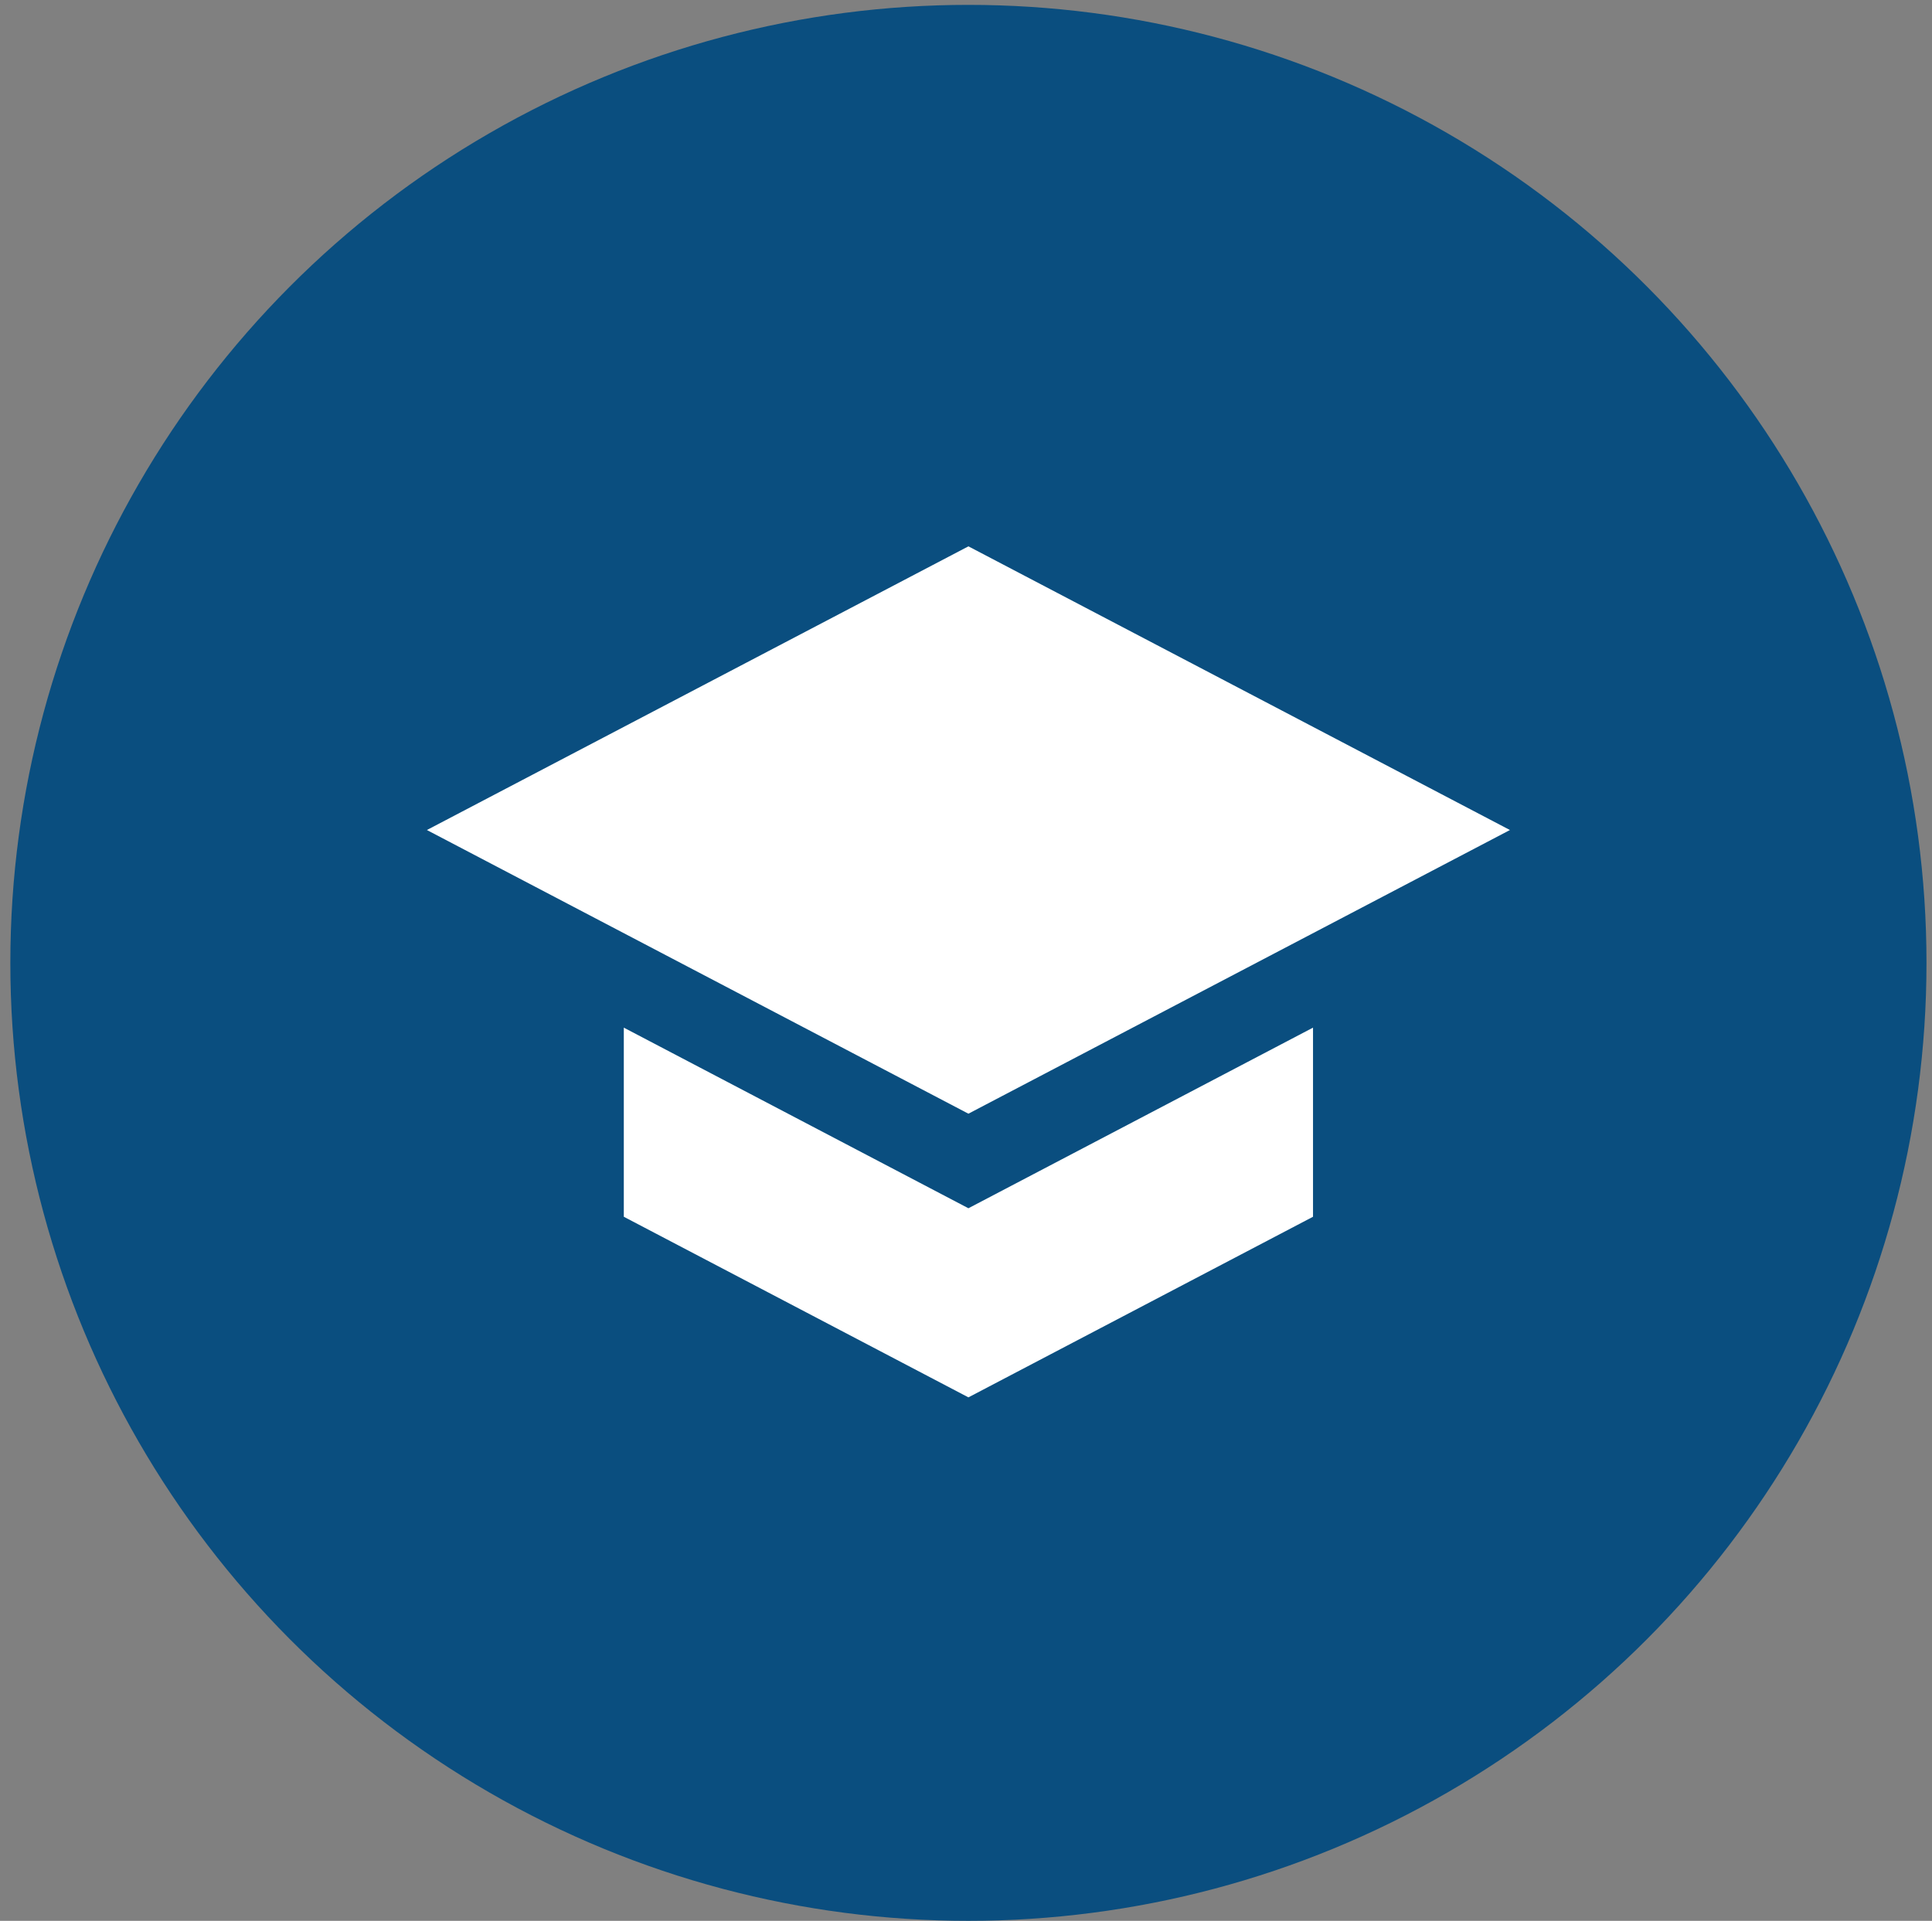 <svg width="176" height="175" viewBox="0 0 176 175" fill="none" xmlns="http://www.w3.org/2000/svg">
<rect x="0" y="0" width="176" height="175" fill="#808080" stroke="none"/>
<circle cx="88.22" cy="87.722" r="87.278" fill="#0A4E7F"/>
<path d="M137.551 75.62L88.22 49.775L38.889 75.62L88.22 101.464L137.551 75.62ZM56.827 93.624V110.854L88.22 127.308L119.612 110.854V93.624L88.22 110.079L56.827 93.624Z" fill="white"/>
</svg>
